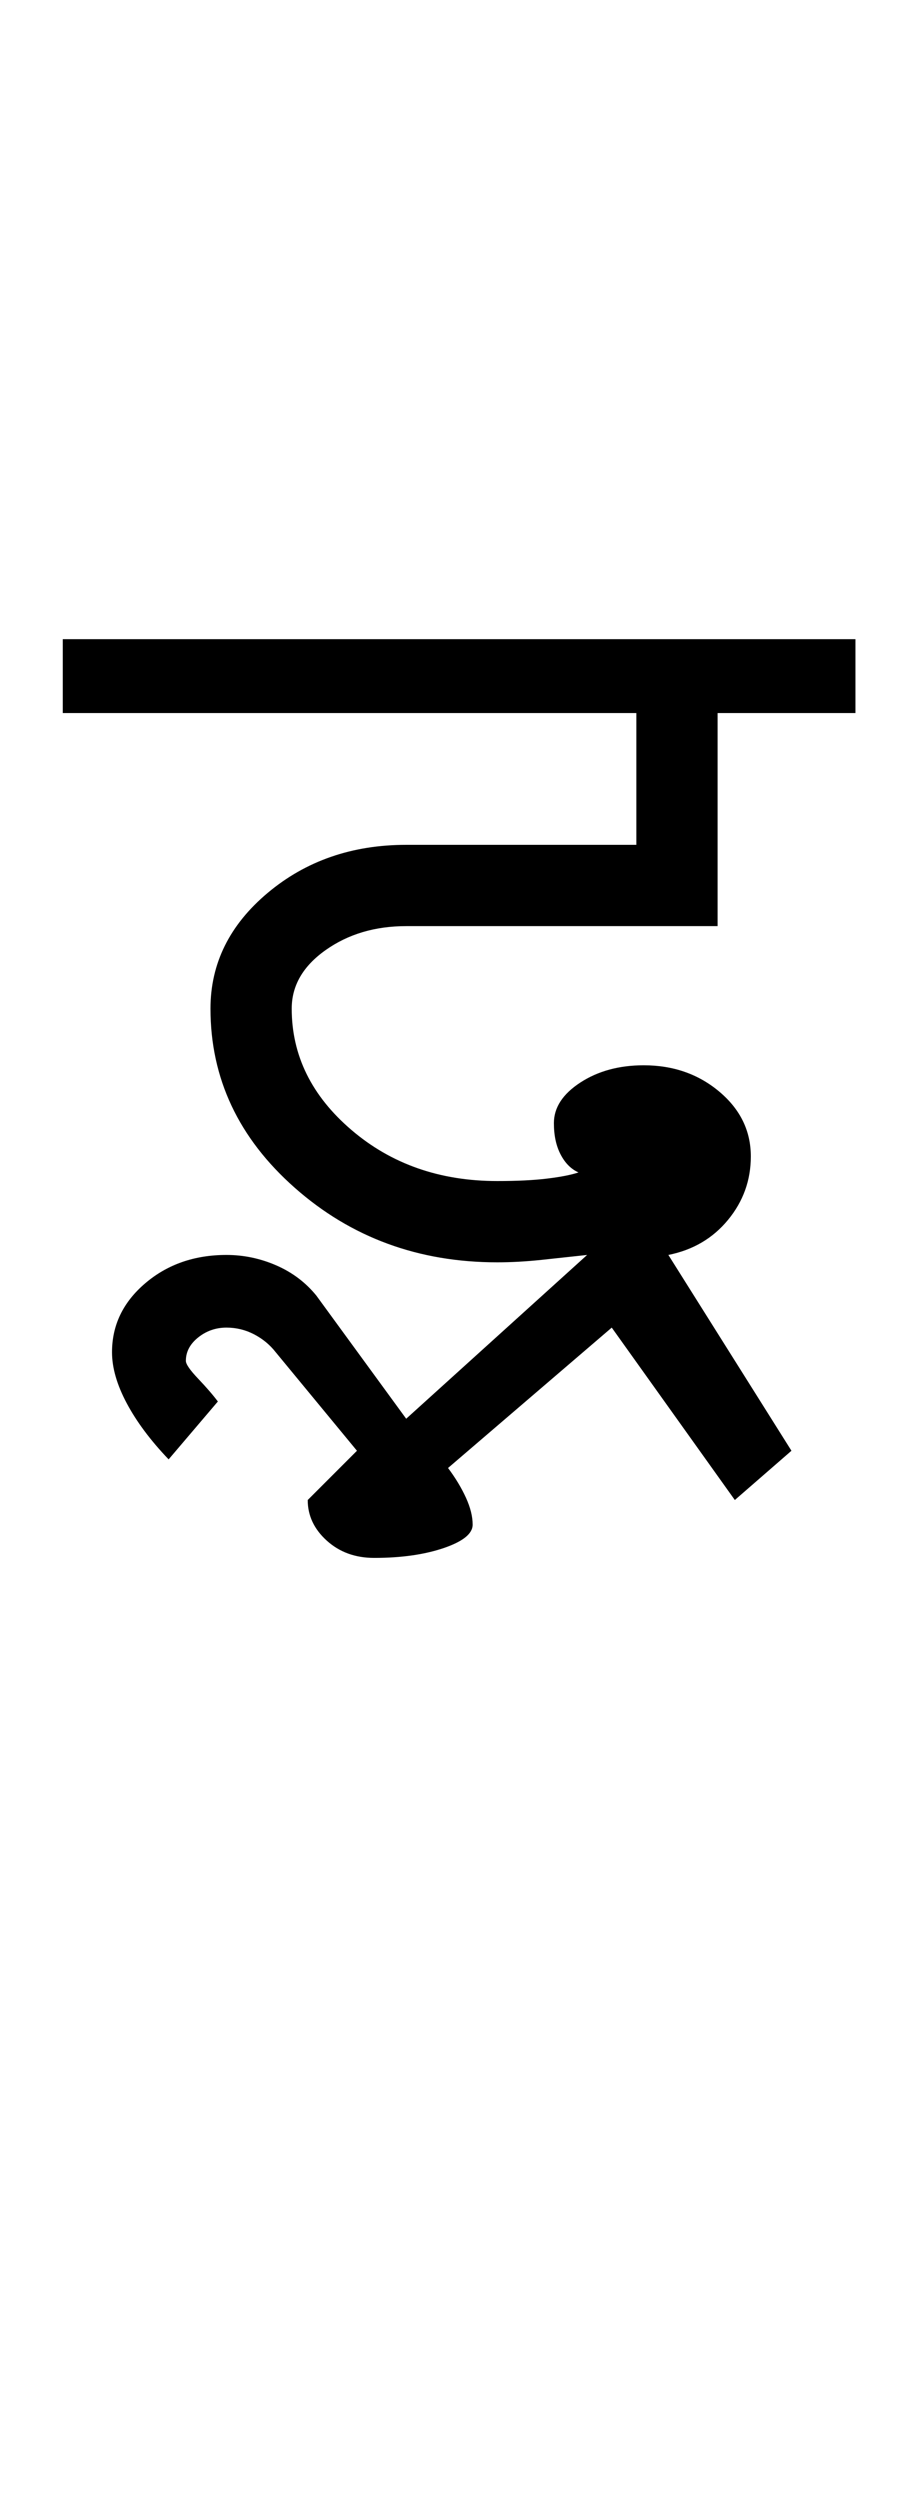 <?xml version="1.0" encoding="UTF-8"?>
<svg xmlns="http://www.w3.org/2000/svg" xmlns:xlink="http://www.w3.org/1999/xlink" width="186.25pt" height="507.5pt" viewBox="0 0 186.25 507.5" version="1.1">
<defs>
<g>
<symbol overflow="visible" id="glyph0-0">
<path style="stroke:none;" d="M 50 -16.75 L 216.5 -16.75 L 216.5 -216.5 L 50 -216.5 Z M 33.25 0 L 33.25 -233 L 233 -233 L 233 0 Z M 33.25 0 "/>
</symbol>
<symbol overflow="visible" id="glyph0-1">
<path style="stroke:none;" d="M -3.25 -151.5 L -3.25 -166.5 L 157.75 -166.5 L 157.75 -151.5 L 129.75 -151.5 L 129.75 -108.25 L 66.5 -108.25 C 60.164 -108.25 54.707 -106.625 50.125 -103.375 C 45.539 -100.125 43.25 -96.164 43.25 -91.5 C 43.25 -82 47.289 -73.789 55.375 -66.875 C 63.457 -59.957 73.332 -56.5 85 -56.5 C 89 -56.5 92.375 -56.664 95.125 -57 C 97.875 -57.332 100 -57.75 101.5 -58.25 C 100 -58.914 98.789 -60.125 97.875 -61.875 C 96.957 -63.625 96.5 -65.75 96.5 -68.25 C 96.5 -71.414 98.289 -74.164 101.875 -76.5 C 105.457 -78.832 109.75 -80 114.75 -80 C 120.75 -80 125.875 -78.207 130.125 -74.625 C 134.375 -71.039 136.5 -66.664 136.5 -61.5 C 136.5 -56.664 134.957 -52.375 131.875 -48.625 C 128.789 -44.875 124.75 -42.5 119.75 -41.5 L 144.75 -1.75 L 133.25 8.25 L 108.25 -26.75 L 75 1.75 C 76.5 3.75 77.707 5.75 78.625 7.75 C 79.539 9.75 80 11.582 80 13.25 C 80 15.082 78.039 16.664 74.125 18 C 70.207 19.332 65.5 20 60 20 C 56.164 20 52.957 18.832 50.375 16.5 C 47.789 14.164 46.5 11.414 46.5 8.25 L 56.5 -1.75 L 40 -21.75 C 38.832 -23.25 37.375 -24.457 35.625 -25.375 C 33.875 -26.289 32 -26.75 30 -26.75 C 27.832 -26.75 25.914 -26.082 24.25 -24.75 C 22.582 -23.414 21.75 -21.832 21.75 -20 C 21.75 -19.332 22.582 -18.125 24.25 -16.375 C 25.914 -14.625 27.25 -13.082 28.25 -11.75 L 18.25 0 C 14.582 -3.832 11.75 -7.625 9.75 -11.375 C 7.75 -15.125 6.75 -18.582 6.75 -21.75 C 6.75 -27.25 9 -31.914 13.5 -35.75 C 18 -39.582 23.5 -41.5 30 -41.5 C 33.5 -41.5 36.875 -40.789 40.125 -39.375 C 43.375 -37.957 46.082 -35.914 48.25 -33.25 L 66.5 -8.25 L 103.25 -41.5 L 94 -40.5 C 90.832 -40.164 87.832 -40 85 -40 C 69 -40 55.289 -45.039 43.875 -55.125 C 32.457 -65.207 26.75 -77.332 26.75 -91.5 C 26.75 -100.664 30.625 -108.5 38.375 -115 C 46.125 -121.5 55.5 -124.75 66.5 -124.75 L 113.25 -124.75 L 113.25 -151.5 Z M -3.25 -151.5 "/>
</symbol>
</g>
</defs>
<g id="surface1">
<rect x="0" y="0" width="186.25" height="507.5" style="fill:rgb(100%,100%,100%);fill-opacity:1;stroke:none;"/>
<g style="fill:rgb(0%,0%,0%);fill-opacity:1;">
  <use xlink:href="#glyph0-1" x="16" y="296.25"/>
</g>
</g>
</svg>
